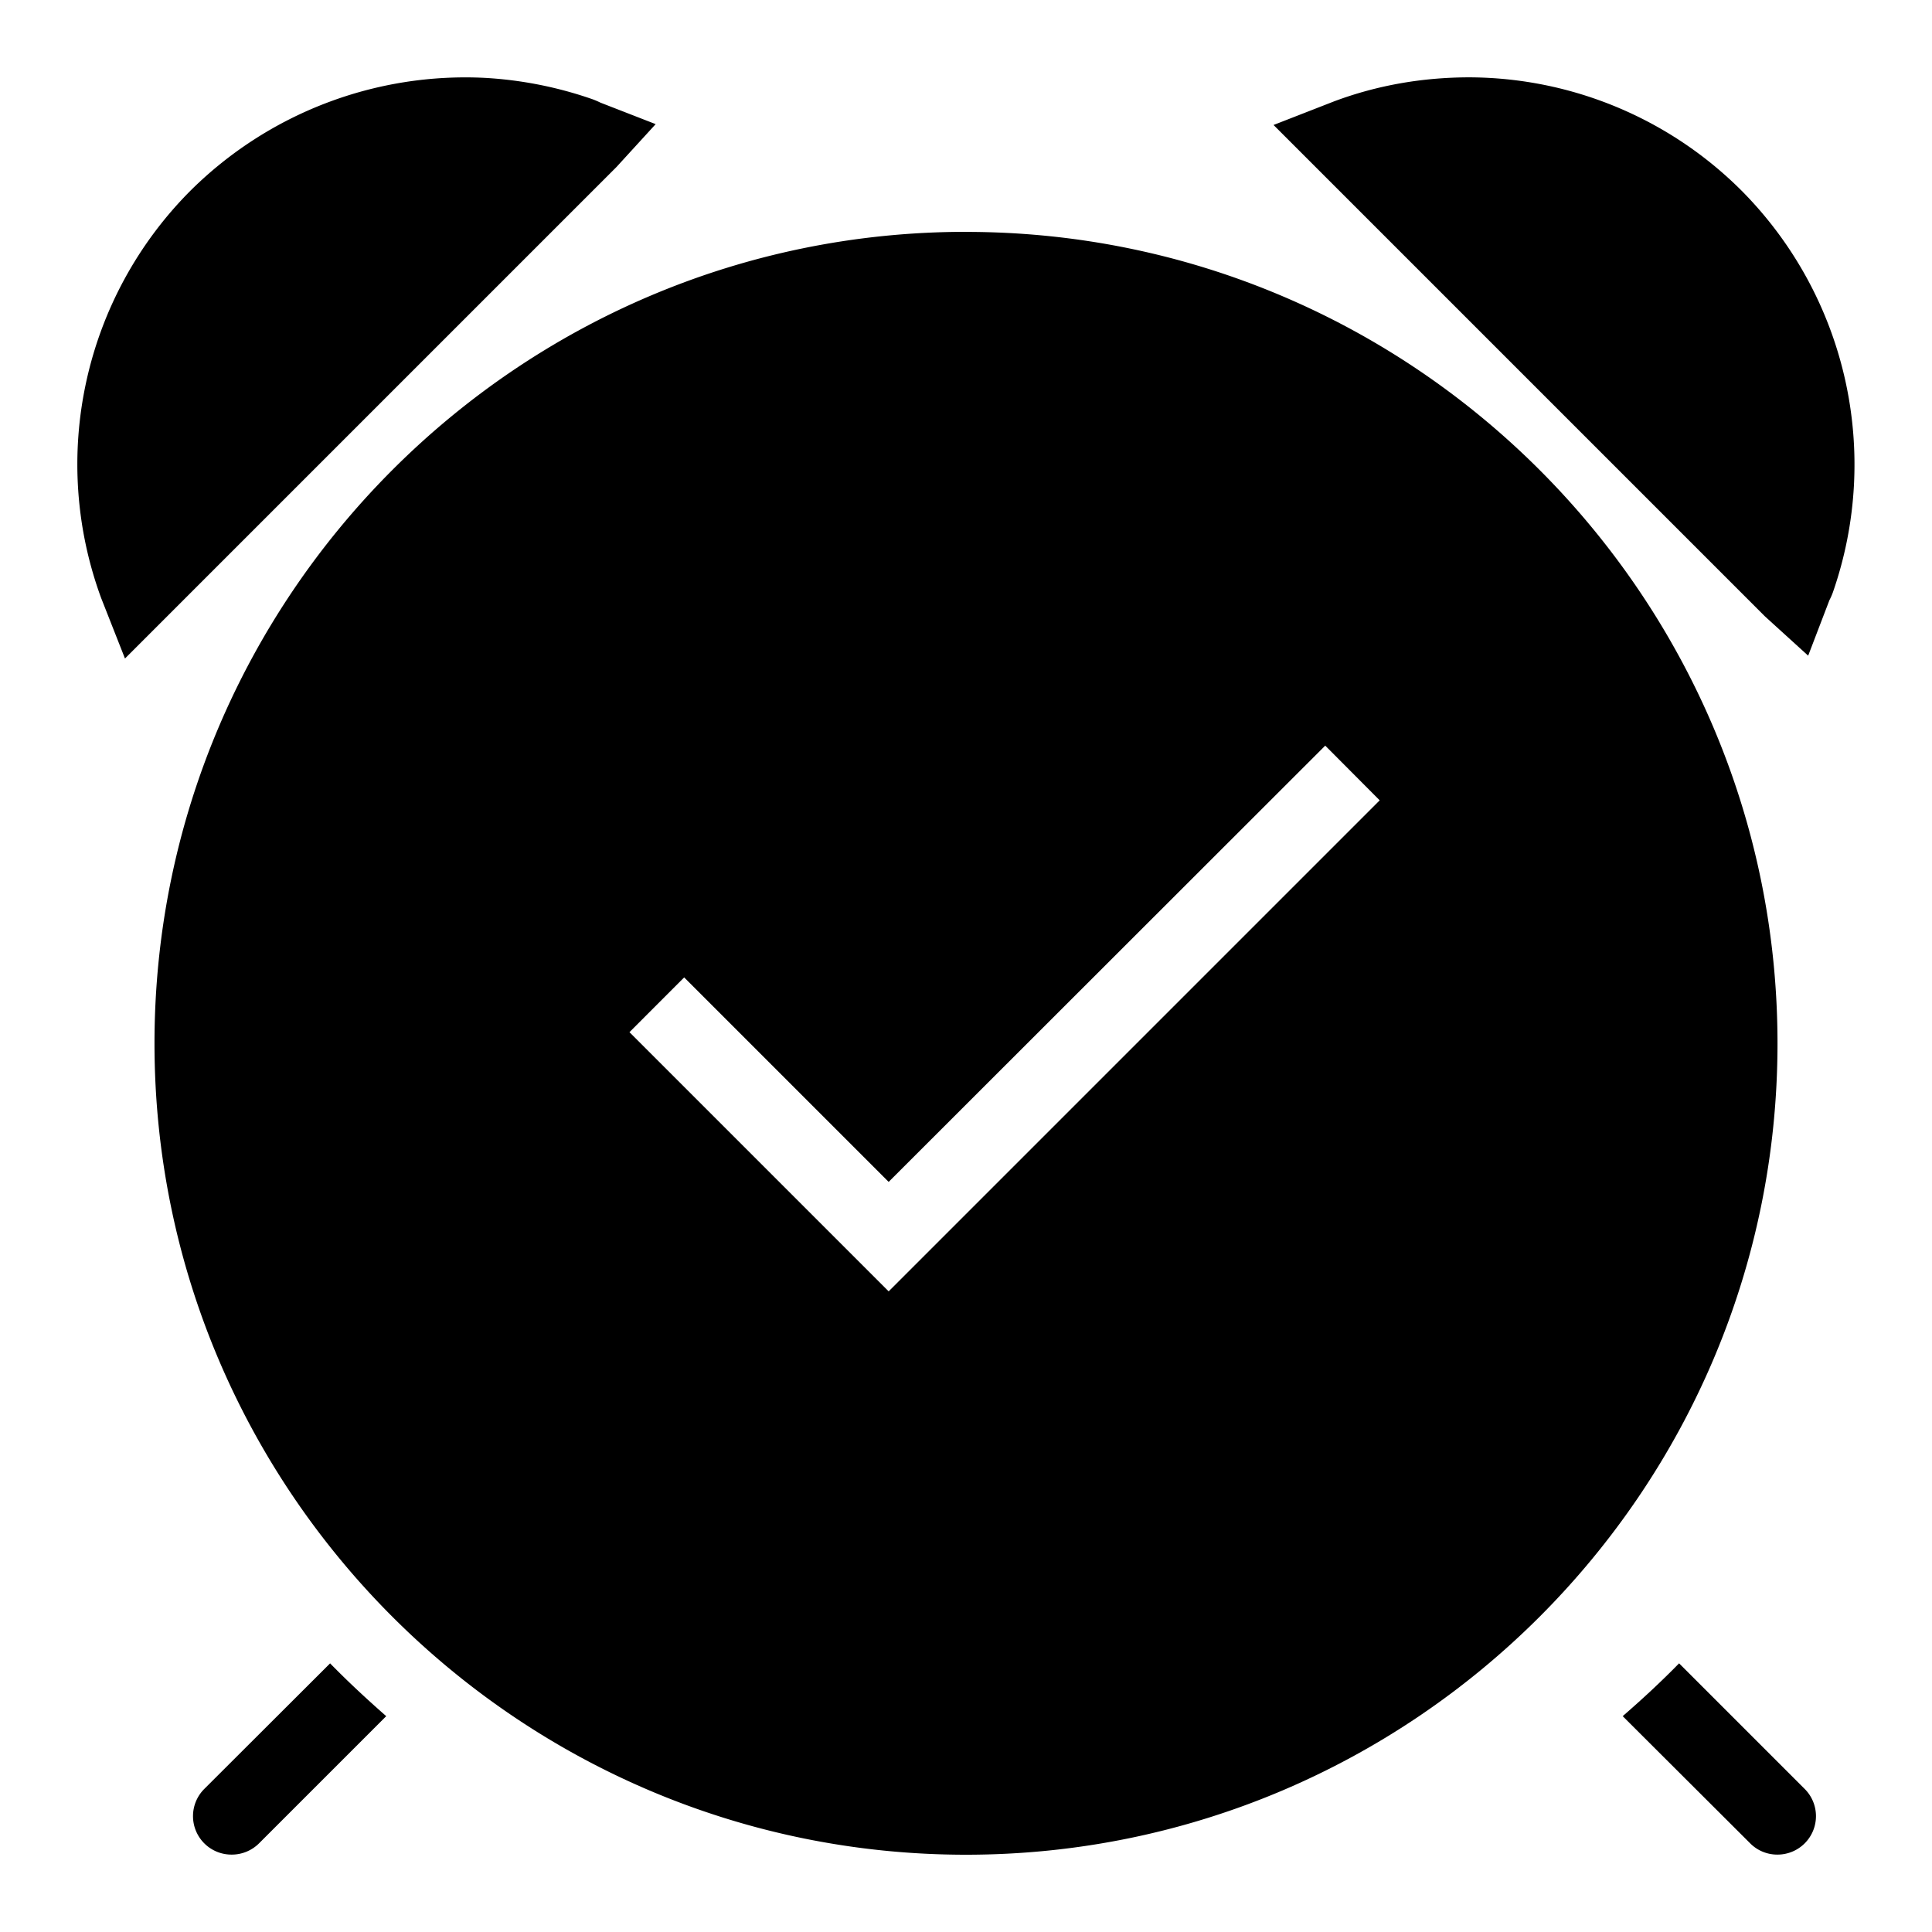 <svg role="img" viewBox="0 0 32 32" height="32" width="32" xmlns="http://www.w3.org/2000/svg"><path d="M24.34 1.281c-.758 0-1.516.125-2.246.399l-1 .39 8.14 8.14.715.65.352-.919a.984.984 0 0 0 .058-.132 6.437 6.437 0 0 0-1.515-6.653 6.406 6.406 0 0 0-4.504-1.875M8.035 1.29a6.46 6.46 0 0 0-4.879 1.867 6.418 6.418 0 0 0-1.48 6.75l.394 1 8.14-8.14.65-.711-.915-.356a1.307 1.307 0 0 0-.136-.058 6.524 6.524 0 0 0-1.774-.352M16 3.84c-7.41 0-13.441 6.032-13.441 13.442S8.589 30.72 16 30.72c7.41 0 13.441-6.028 13.441-13.438 0-7.41-6.03-13.441-13.441-13.441m5.95 8.509.902.906-8.133 8.133-4.293-4.293.906-.907 3.387 3.387ZM5.468 27.55l-2.082 2.078a.637.637 0 0 0 .453 1.09.639.639 0 0 0 .453-.188l2.105-2.105c-.32-.281-.632-.57-.93-.875m22.344 0c-.297.304-.61.594-.934.875l2.11 2.105a.632.632 0 0 0 .452.188.637.637 0 0 0 .45-1.09Zm0 0"/></svg>